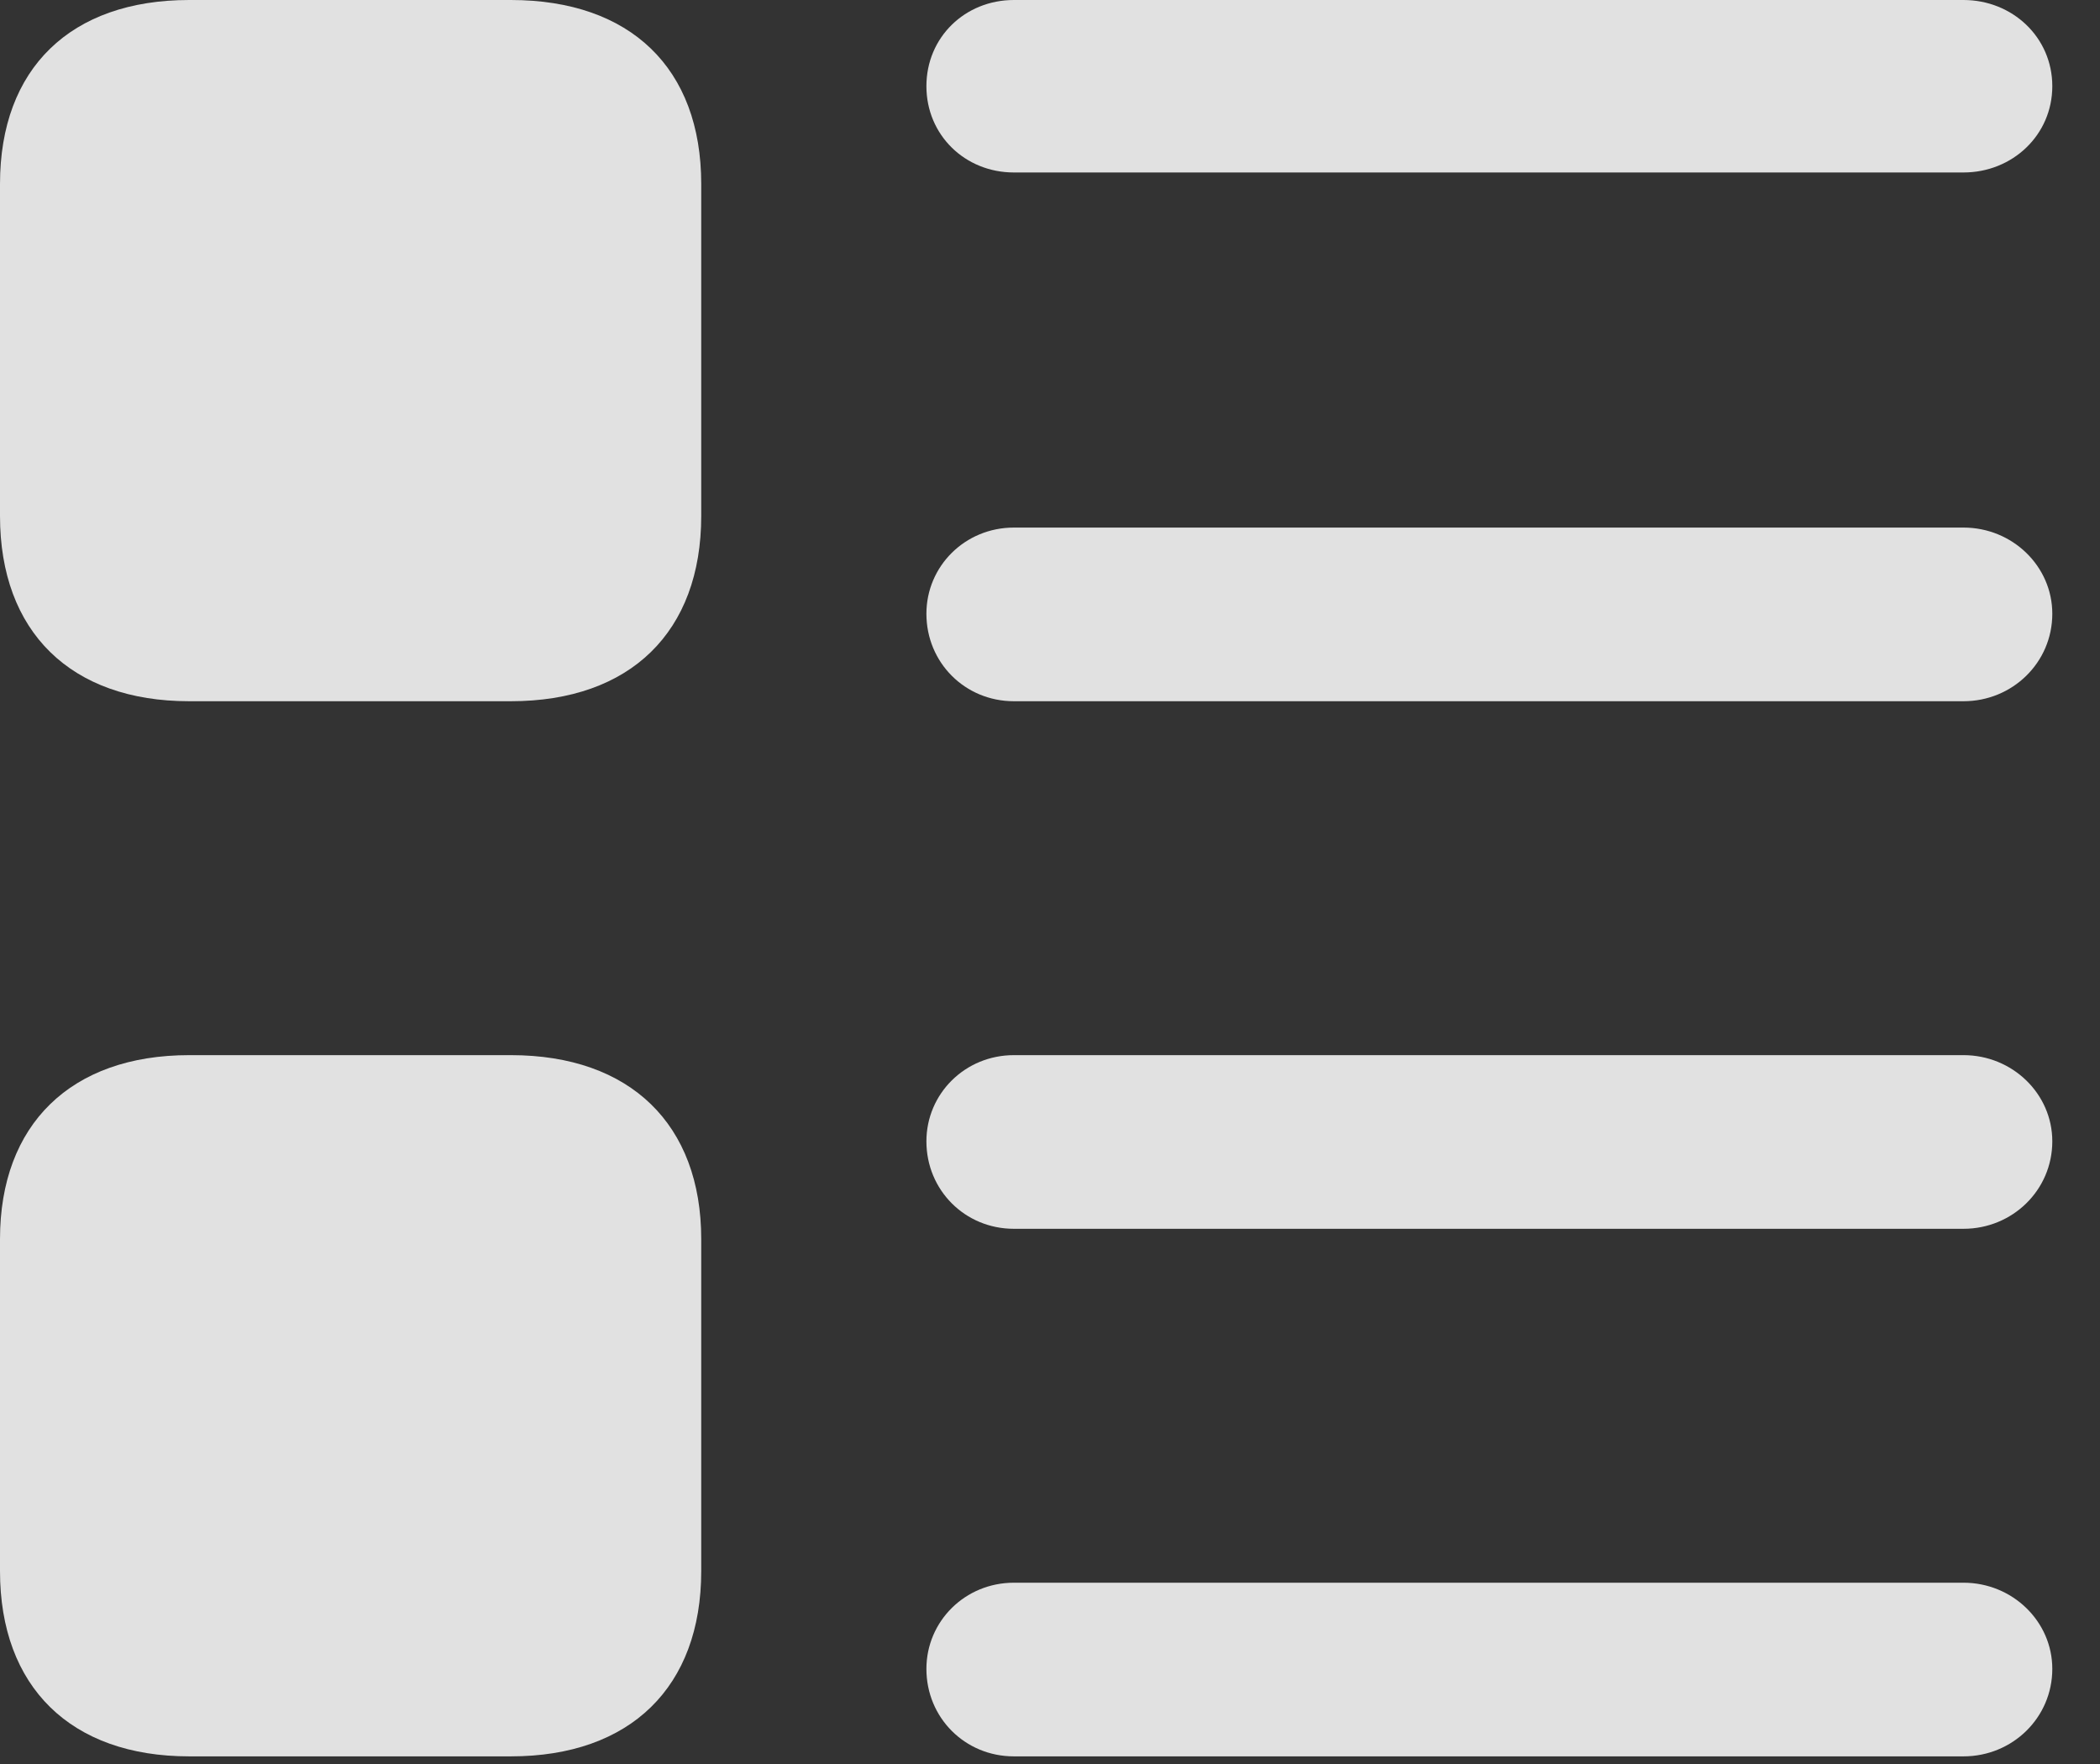 <?xml version="1.0" encoding="UTF-8"?>
<!--Generator: Apple Native CoreSVG 232.5-->
<!DOCTYPE svg
PUBLIC "-//W3C//DTD SVG 1.1//EN"
       "http://www.w3.org/Graphics/SVG/1.1/DTD/svg11.dtd">
<svg version="1.1" xmlns="http://www.w3.org/2000/svg" xmlns:xlink="http://www.w3.org/1999/xlink" width="15.938" height="13.389">
 <rect width="100%" height="100%" fill="#333333" stroke="none"/>
 <g>
  <rect height="13.389" opacity="0" width="15.938" x="0" y="0"/>
  <path d="M7.695 1.309L14.902 1.309C15.273 1.309 15.576 1.025 15.576 0.654C15.576 0.283 15.273 0 14.902 0L7.695 0C7.324 0 7.031 0.283 7.031 0.654C7.031 1.025 7.324 1.309 7.695 1.309ZM7.695 5.322L14.902 5.322C15.273 5.322 15.576 5.029 15.576 4.658C15.576 4.297 15.273 4.004 14.902 4.004L7.695 4.004C7.324 4.004 7.031 4.297 7.031 4.658C7.031 5.029 7.324 5.322 7.695 5.322ZM7.695 9.326L14.902 9.326C15.273 9.326 15.576 9.033 15.576 8.662C15.576 8.301 15.273 8.008 14.902 8.008L7.695 8.008C7.324 8.008 7.031 8.301 7.031 8.662C7.031 9.033 7.324 9.326 7.695 9.326ZM7.695 13.33L14.902 13.33C15.273 13.33 15.576 13.037 15.576 12.666C15.576 12.305 15.273 12.012 14.902 12.012L7.695 12.012C7.324 12.012 7.031 12.305 7.031 12.666C7.031 13.037 7.324 13.33 7.695 13.33Z" fill="#ffffff" fill-opacity="0.85"/>
  <path d="M1.436 5.322L3.877 5.322C4.785 5.322 5.322 4.795 5.322 3.916L5.322 1.396C5.322 0.518 4.785 0 3.877 0L1.436 0C0.537 0 0 0.518 0 1.396L0 3.916C0 4.795 0.537 5.322 1.436 5.322ZM1.436 13.33L3.877 13.33C4.785 13.33 5.322 12.803 5.322 11.924L5.322 9.404C5.322 8.535 4.785 8.008 3.877 8.008L1.436 8.008C0.537 8.008 0 8.535 0 9.404L0 11.924C0 12.803 0.537 13.33 1.436 13.33Z" fill="#ffffff" fill-opacity="0.85"/>
 </g>
</svg>
